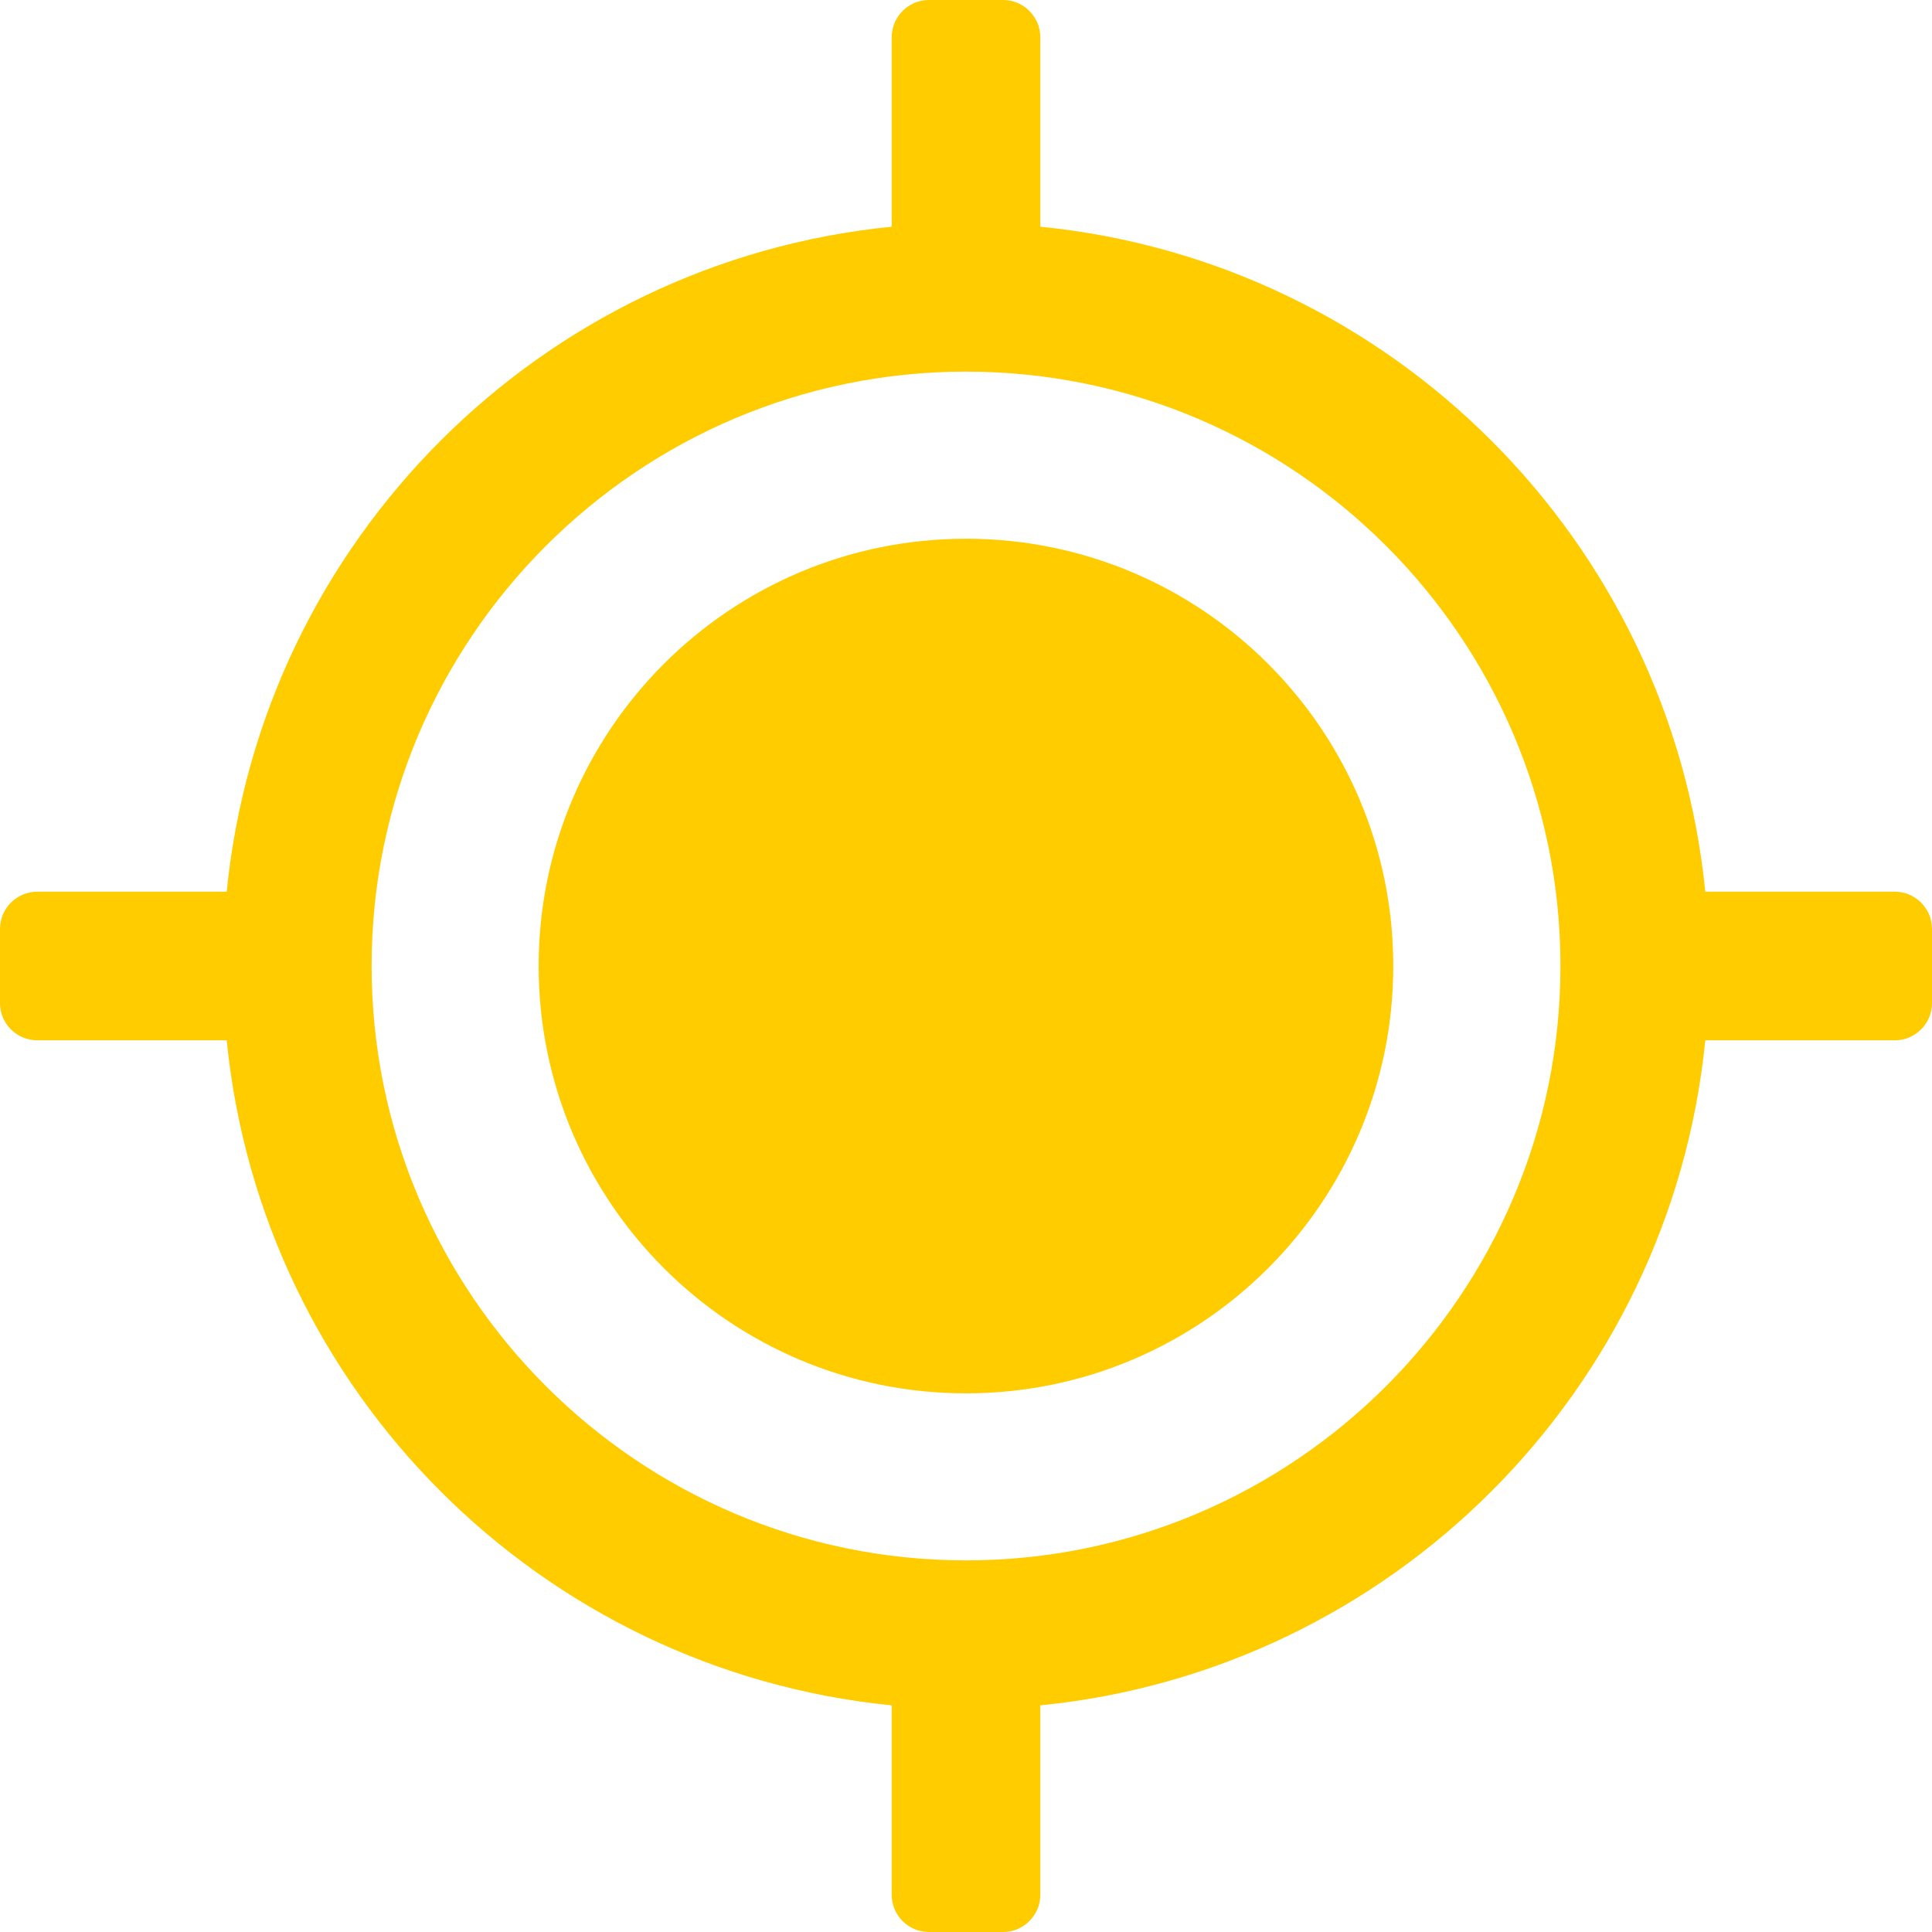 <svg width="26" height="26" viewBox="0 0 26 26" fill="none" xmlns="http://www.w3.org/2000/svg">
<path fill-rule="evenodd" clip-rule="evenodd" d="M18.75 13C18.75 16.176 16.176 18.751 13 18.751C9.825 18.751 7.249 16.176 7.249 13C7.249 9.825 9.825 7.25 13 7.25C16.176 7.25 18.75 9.825 18.75 13ZM25.5 12H22.949C22.48 7.276 18.724 3.52 14 3.051V0.501C14 0.225 13.774 0 13.5 0H12.5C12.225 0 12 0.225 12 0.501V3.051C7.276 3.52 3.52 7.276 3.051 12H0.501C0.225 12 0 12.225 0 12.501V13.5C0 13.775 0.225 14 0.501 14H3.051C3.52 18.724 7.276 22.48 12 22.95V25.5C12 25.775 12.225 26 12.5 26H13.5C13.774 26 14 25.775 14 25.5V22.95C18.724 22.48 22.48 18.724 22.949 14H25.5C25.775 14 26 13.775 26 13.5V12.501C26 12.225 25.775 12 25.5 12ZM13 20.999C8.589 20.999 5.001 17.411 5.001 13C5.001 8.589 8.589 5.001 13 5.001C17.411 5.001 21 8.589 21 13C21 17.411 17.411 20.999 13 20.999Z" fill="#FFCC00"/>
</svg>
